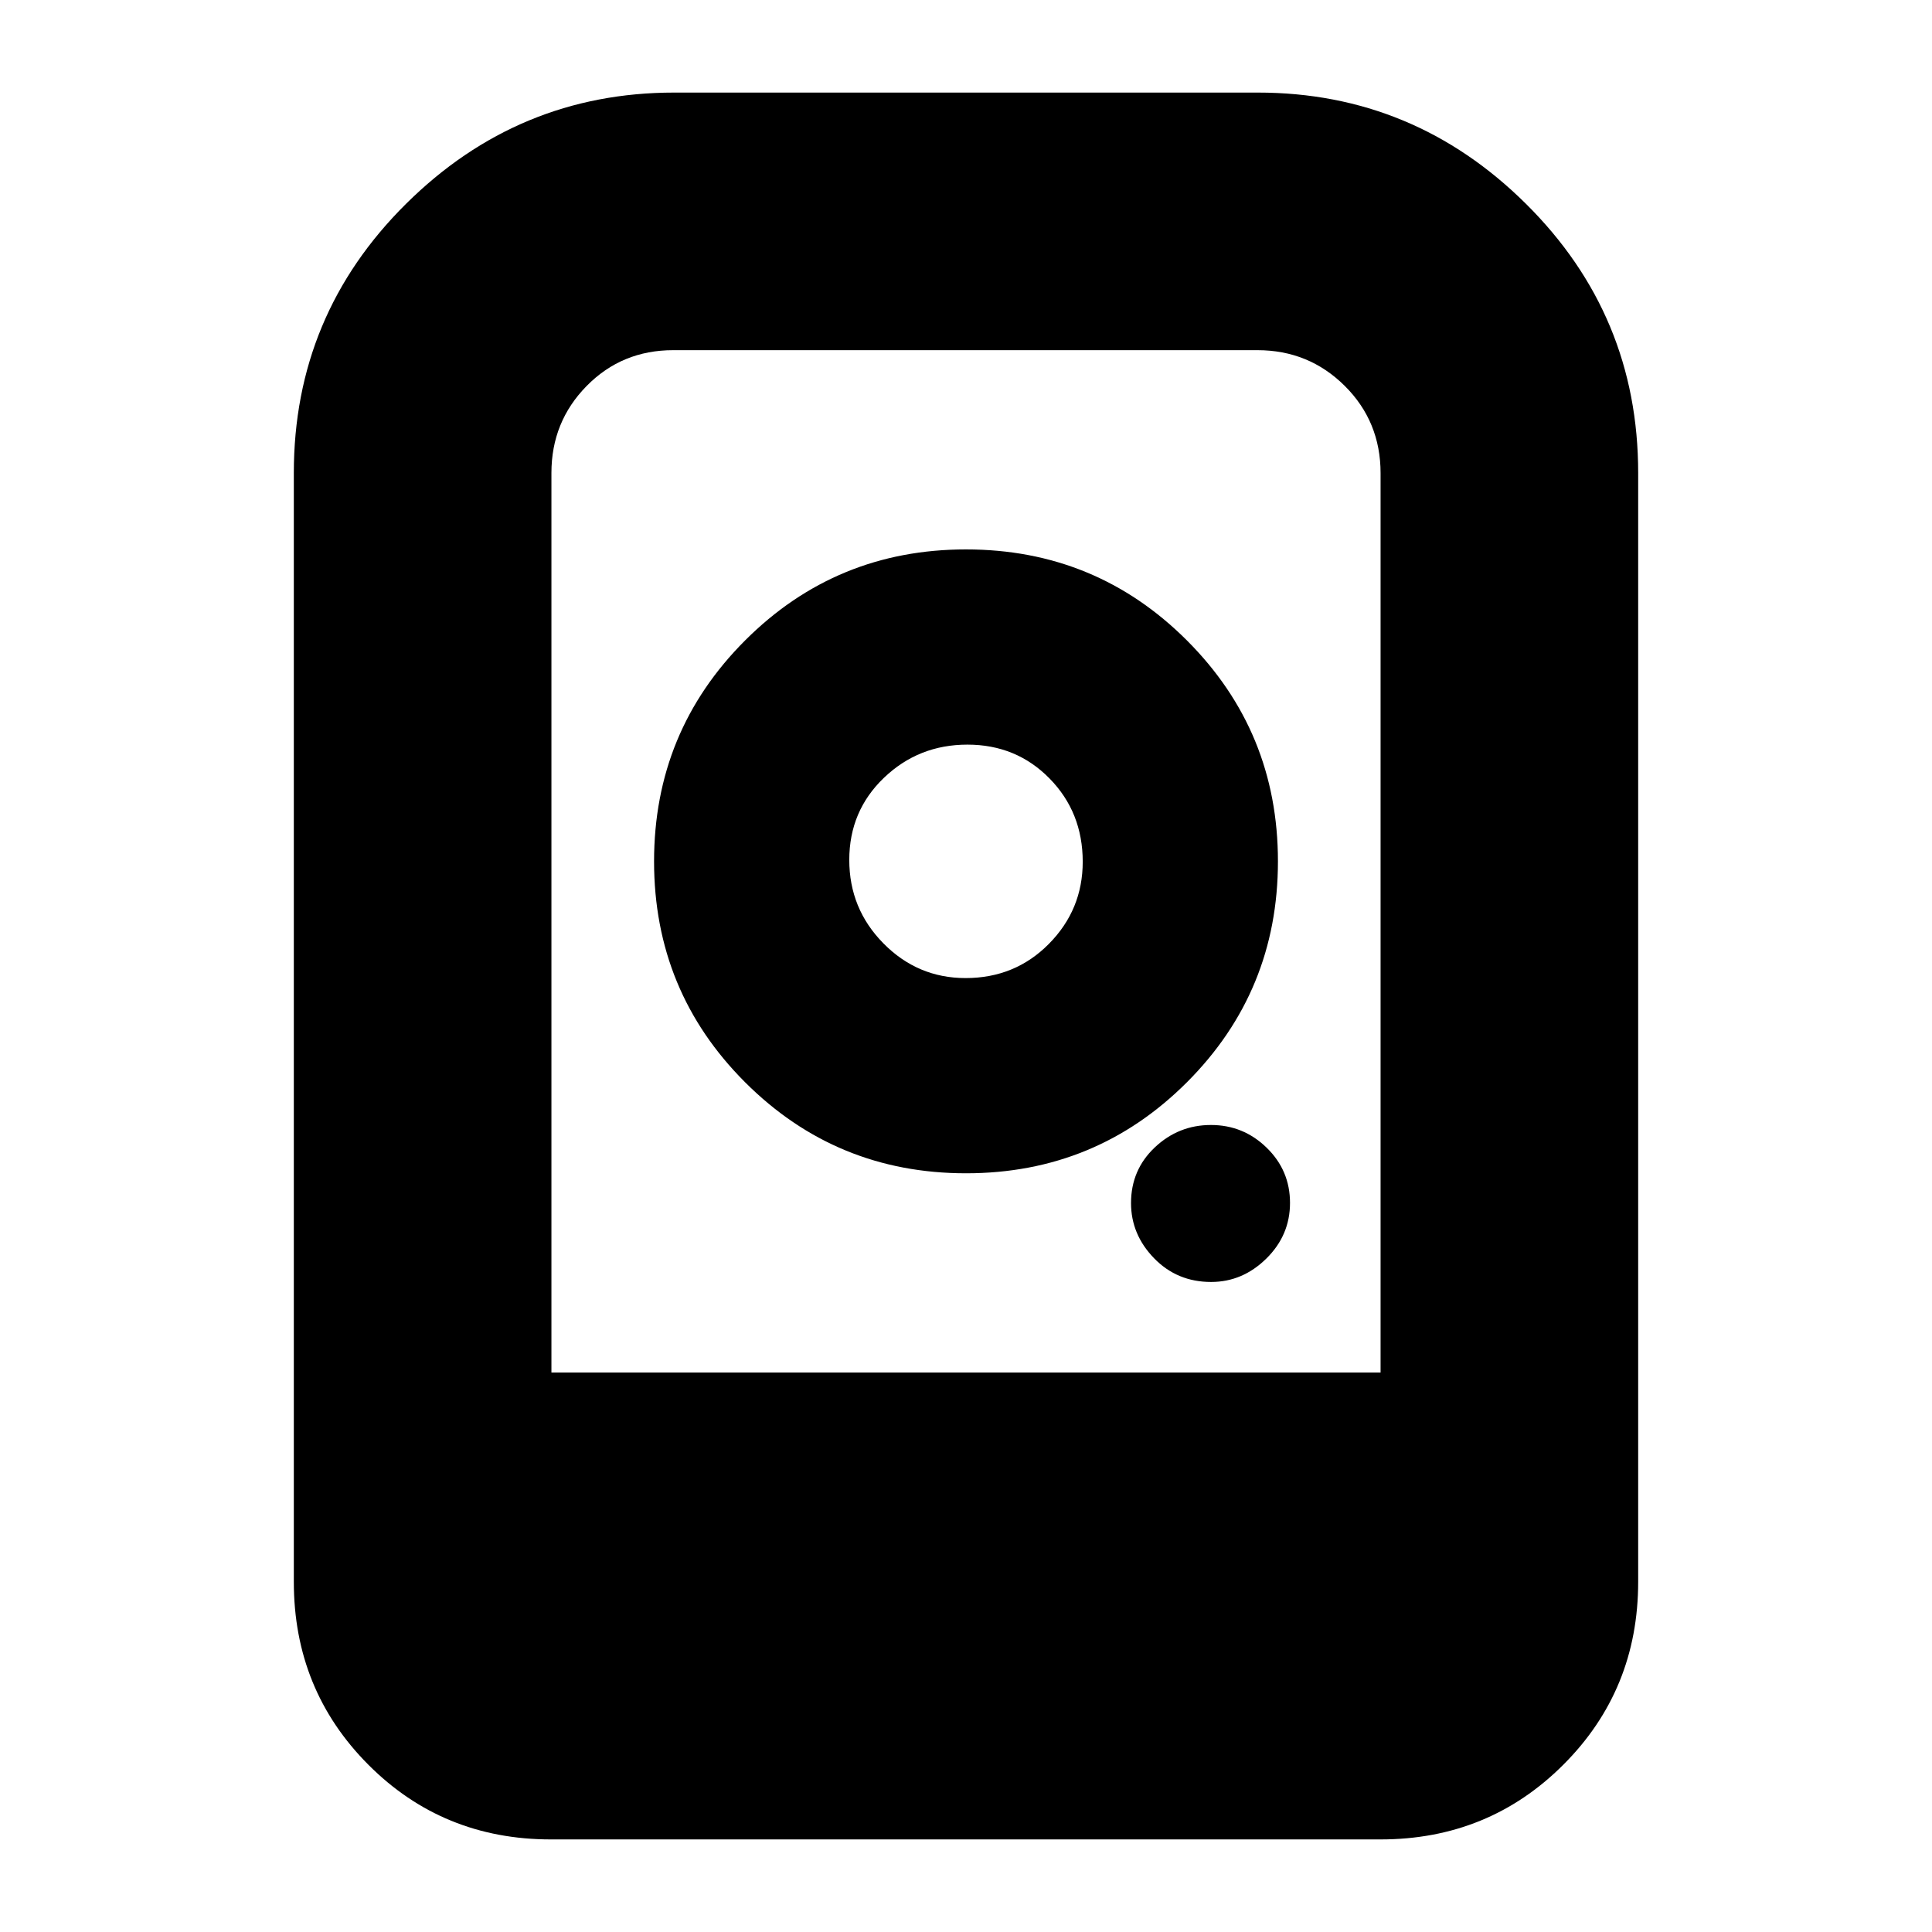 <svg xmlns="http://www.w3.org/2000/svg" height="20" viewBox="0 -960 960 960" width="20"><path d="M479.99-687q-64.54 0-109.76 45.23Q325-596.53 325-531.99q0 64.54 45.23 109.76Q415.47-377 480.01-377q64.54 0 109.77-45.23Q635-467.47 635-532.01q0-64.54-45.23-109.77Q544.53-687 479.99-687Zm-.2 213Q456-474 439-491.21t-17-41.5q0-24.29 17.21-40.79t41.5-16.5q24.29 0 40.79 16.81 16.5 16.8 16.5 41.4Q538-508 521.19-491q-16.8 17-41.4 17Zm122 151q15.61 0 27.41-11.59t11.8-27.7q0-16.11-11.59-27.41t-27.7-11.3q-16.11 0-27.91 11.15T562-362.21q0 15.61 11.44 27.41t28.35 11.8ZM146-174v-551q0-78.43 55.76-133.72Q257.51-914 335-914h290q77.49 0 133.24 55.28Q814-803.43 814-725v551q0 53.7-37.16 90.85Q739.68-46 685.96-46H273.72Q220-46 183-83.15T146-174Zm128-104h412v-446.88q0-25.7-17.84-43.41Q650.32-786 624.83-786H334.49q-25.49 0-42.99 17.79Q274-750.42 274-725v447Zm52 0h360-412 52Zm-52 0h412-412Z"/></svg>